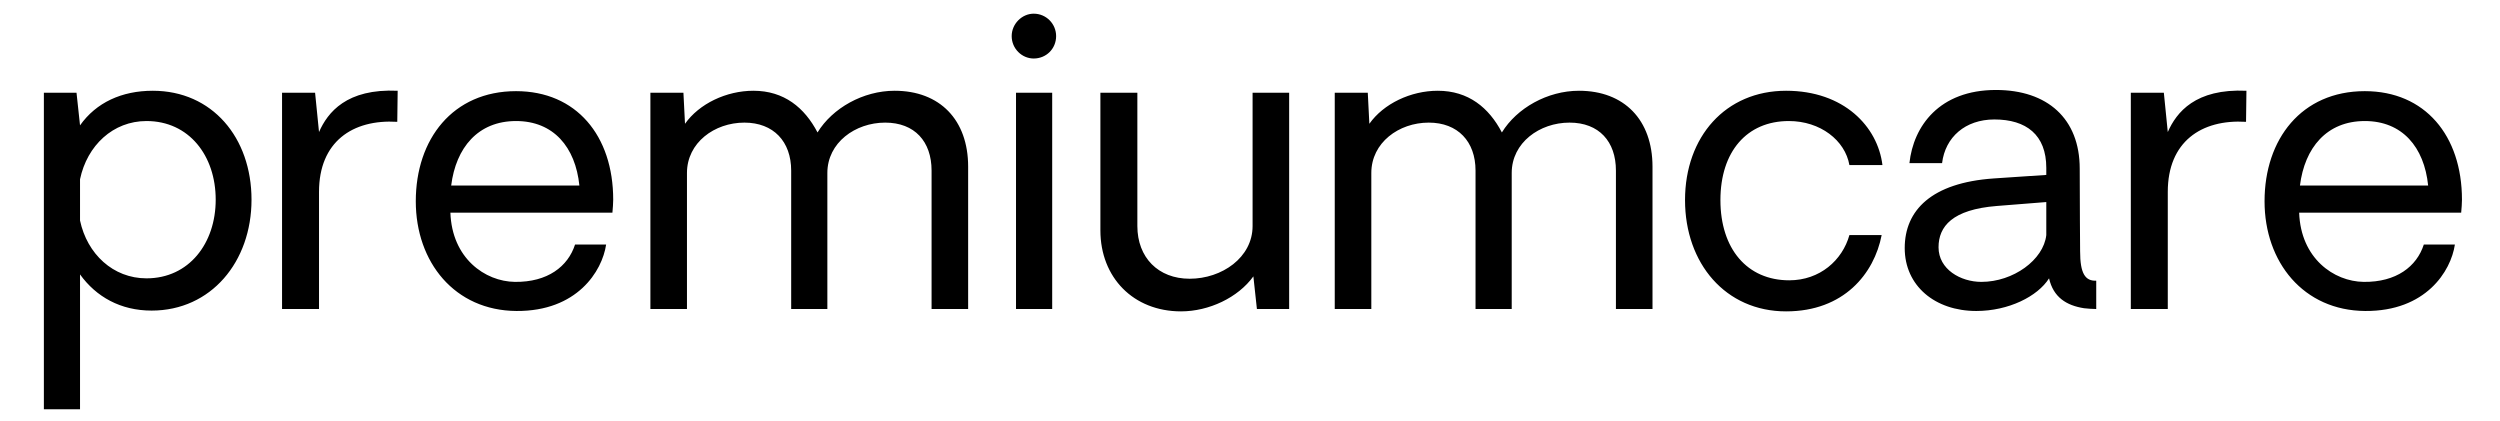   <svg
    width="89"
    height="15"
    viewBox="0 0 89 15"
    fill="none"
    xmlns="http://www.w3.org/2000/svg"
  >
    <path
      d="M5.439 3.231C7.553 3.231 8.954 4.897 8.954 7.109C8.954 9.321 7.511 11.057 5.397 11.057C4.292 11.057 3.424 10.567 2.849 9.769V14.571H1.562V3.301H2.724L2.849 4.463C3.424 3.651 4.333 3.231 5.439 3.231ZM5.215 9.909C6.728 9.909 7.679 8.663 7.679 7.109C7.679 5.541 6.728 4.309 5.215 4.309C4.026 4.309 3.102 5.177 2.849 6.381V7.851C3.102 9.041 4.026 9.909 5.215 9.909ZM14.157 3.231L14.143 4.337C12.547 4.239 11.357 5.051 11.357 6.829V11.001H10.041V3.301H11.217L11.357 4.701C11.665 4.001 12.337 3.147 14.157 3.231ZM21.83 7.109C21.83 7.249 21.816 7.403 21.802 7.571H16.034C16.09 9.195 17.266 10.021 18.33 10.035C19.492 10.049 20.22 9.489 20.472 8.705H21.578C21.438 9.657 20.542 11.085 18.386 11.071C16.188 11.057 14.802 9.335 14.802 7.165C14.802 4.953 16.118 3.245 18.372 3.245C20.514 3.245 21.83 4.827 21.83 7.109ZM18.372 4.309C17.014 4.309 16.23 5.261 16.062 6.605H20.626C20.486 5.233 19.702 4.309 18.372 4.309ZM31.848 3.231C33.458 3.231 34.466 4.267 34.466 5.933V11.001H33.164V6.073C33.164 5.037 32.562 4.365 31.512 4.365C30.448 4.365 29.454 5.079 29.454 6.157V11.001H28.166V6.073C28.166 5.037 27.536 4.365 26.5 4.365C25.436 4.365 24.456 5.079 24.456 6.157V11.001H23.154V3.301H24.33L24.386 4.407C24.89 3.693 25.856 3.231 26.822 3.231C27.914 3.231 28.642 3.833 29.104 4.715C29.636 3.847 30.728 3.231 31.848 3.231ZM36.8 2.083C36.38 2.083 36.016 1.733 36.016 1.285C36.016 0.851 36.38 0.487 36.8 0.487C37.248 0.487 37.598 0.851 37.598 1.285C37.598 1.733 37.248 2.083 36.8 2.083ZM36.17 11.001V3.301H37.458V11.001H36.17ZM44.592 3.301H45.894V11.001H44.746L44.62 9.839C44.074 10.595 43.038 11.085 42.044 11.085C40.35 11.085 39.174 9.881 39.174 8.201V3.301H40.49V8.047C40.49 9.167 41.232 9.923 42.352 9.923C43.5 9.923 44.592 9.167 44.592 8.047V3.301ZM56.211 3.231C57.821 3.231 58.829 4.267 58.829 5.933V11.001H57.527V6.073C57.527 5.037 56.925 4.365 55.875 4.365C54.811 4.365 53.817 5.079 53.817 6.157V11.001H52.529V6.073C52.529 5.037 51.899 4.365 50.863 4.365C49.799 4.365 48.819 5.079 48.819 6.157V11.001H47.517V3.301H48.693L48.749 4.407C49.253 3.693 50.219 3.231 51.185 3.231C52.277 3.231 53.005 3.833 53.467 4.715C53.999 3.847 55.091 3.231 56.211 3.231ZM63.585 11.085C61.429 11.085 59.987 9.377 59.987 7.123C59.987 4.869 61.429 3.231 63.585 3.231C65.643 3.231 66.847 4.505 67.015 5.877H65.839C65.685 4.995 64.803 4.309 63.683 4.309C62.185 4.309 61.247 5.401 61.247 7.123C61.247 8.859 62.199 9.979 63.697 9.979C64.789 9.979 65.587 9.265 65.839 8.369H66.987C66.721 9.741 65.643 11.085 63.585 11.085ZM70.356 11.071C68.886 11.071 67.808 10.175 67.808 8.831C67.808 7.487 68.76 6.507 70.972 6.353L72.848 6.227V5.975C72.848 4.799 72.134 4.253 71 4.253C69.964 4.253 69.25 4.883 69.138 5.807H67.976C68.116 4.491 69.04 3.203 71.056 3.203C72.89 3.203 74.038 4.225 74.038 6.003C74.038 7.277 74.052 8.747 74.052 8.943C74.052 9.741 74.234 10.007 74.626 9.993V11.001C74.486 11.001 74.332 10.987 74.192 10.973C73.562 10.875 73.1 10.581 72.946 9.909C72.54 10.553 71.504 11.071 70.356 11.071ZM70.538 10.035C71.672 10.035 72.75 9.251 72.848 8.369V7.193L71.084 7.333C69.502 7.459 69.012 8.061 69.012 8.803C69.012 9.587 69.796 10.035 70.538 10.035ZM79.973 3.231L79.959 4.337C78.363 4.239 77.173 5.051 77.173 6.829V11.001H75.857V3.301H77.033L77.173 4.701C77.481 4.001 78.153 3.147 79.973 3.231ZM87.646 7.109C87.646 7.249 87.632 7.403 87.618 7.571H81.85C81.906 9.195 83.082 10.021 84.146 10.035C85.308 10.049 86.036 9.489 86.288 8.705H87.394C87.254 9.657 86.358 11.085 84.202 11.071C82.004 11.057 80.618 9.335 80.618 7.165C80.618 4.953 81.934 3.245 84.188 3.245C86.33 3.245 87.646 4.827 87.646 7.109ZM84.188 4.309C82.83 4.309 82.046 5.261 81.878 6.605H86.442C86.302 5.233 85.518 4.309 84.188 4.309Z"
      fill="currentColor"
    />
  </svg>
